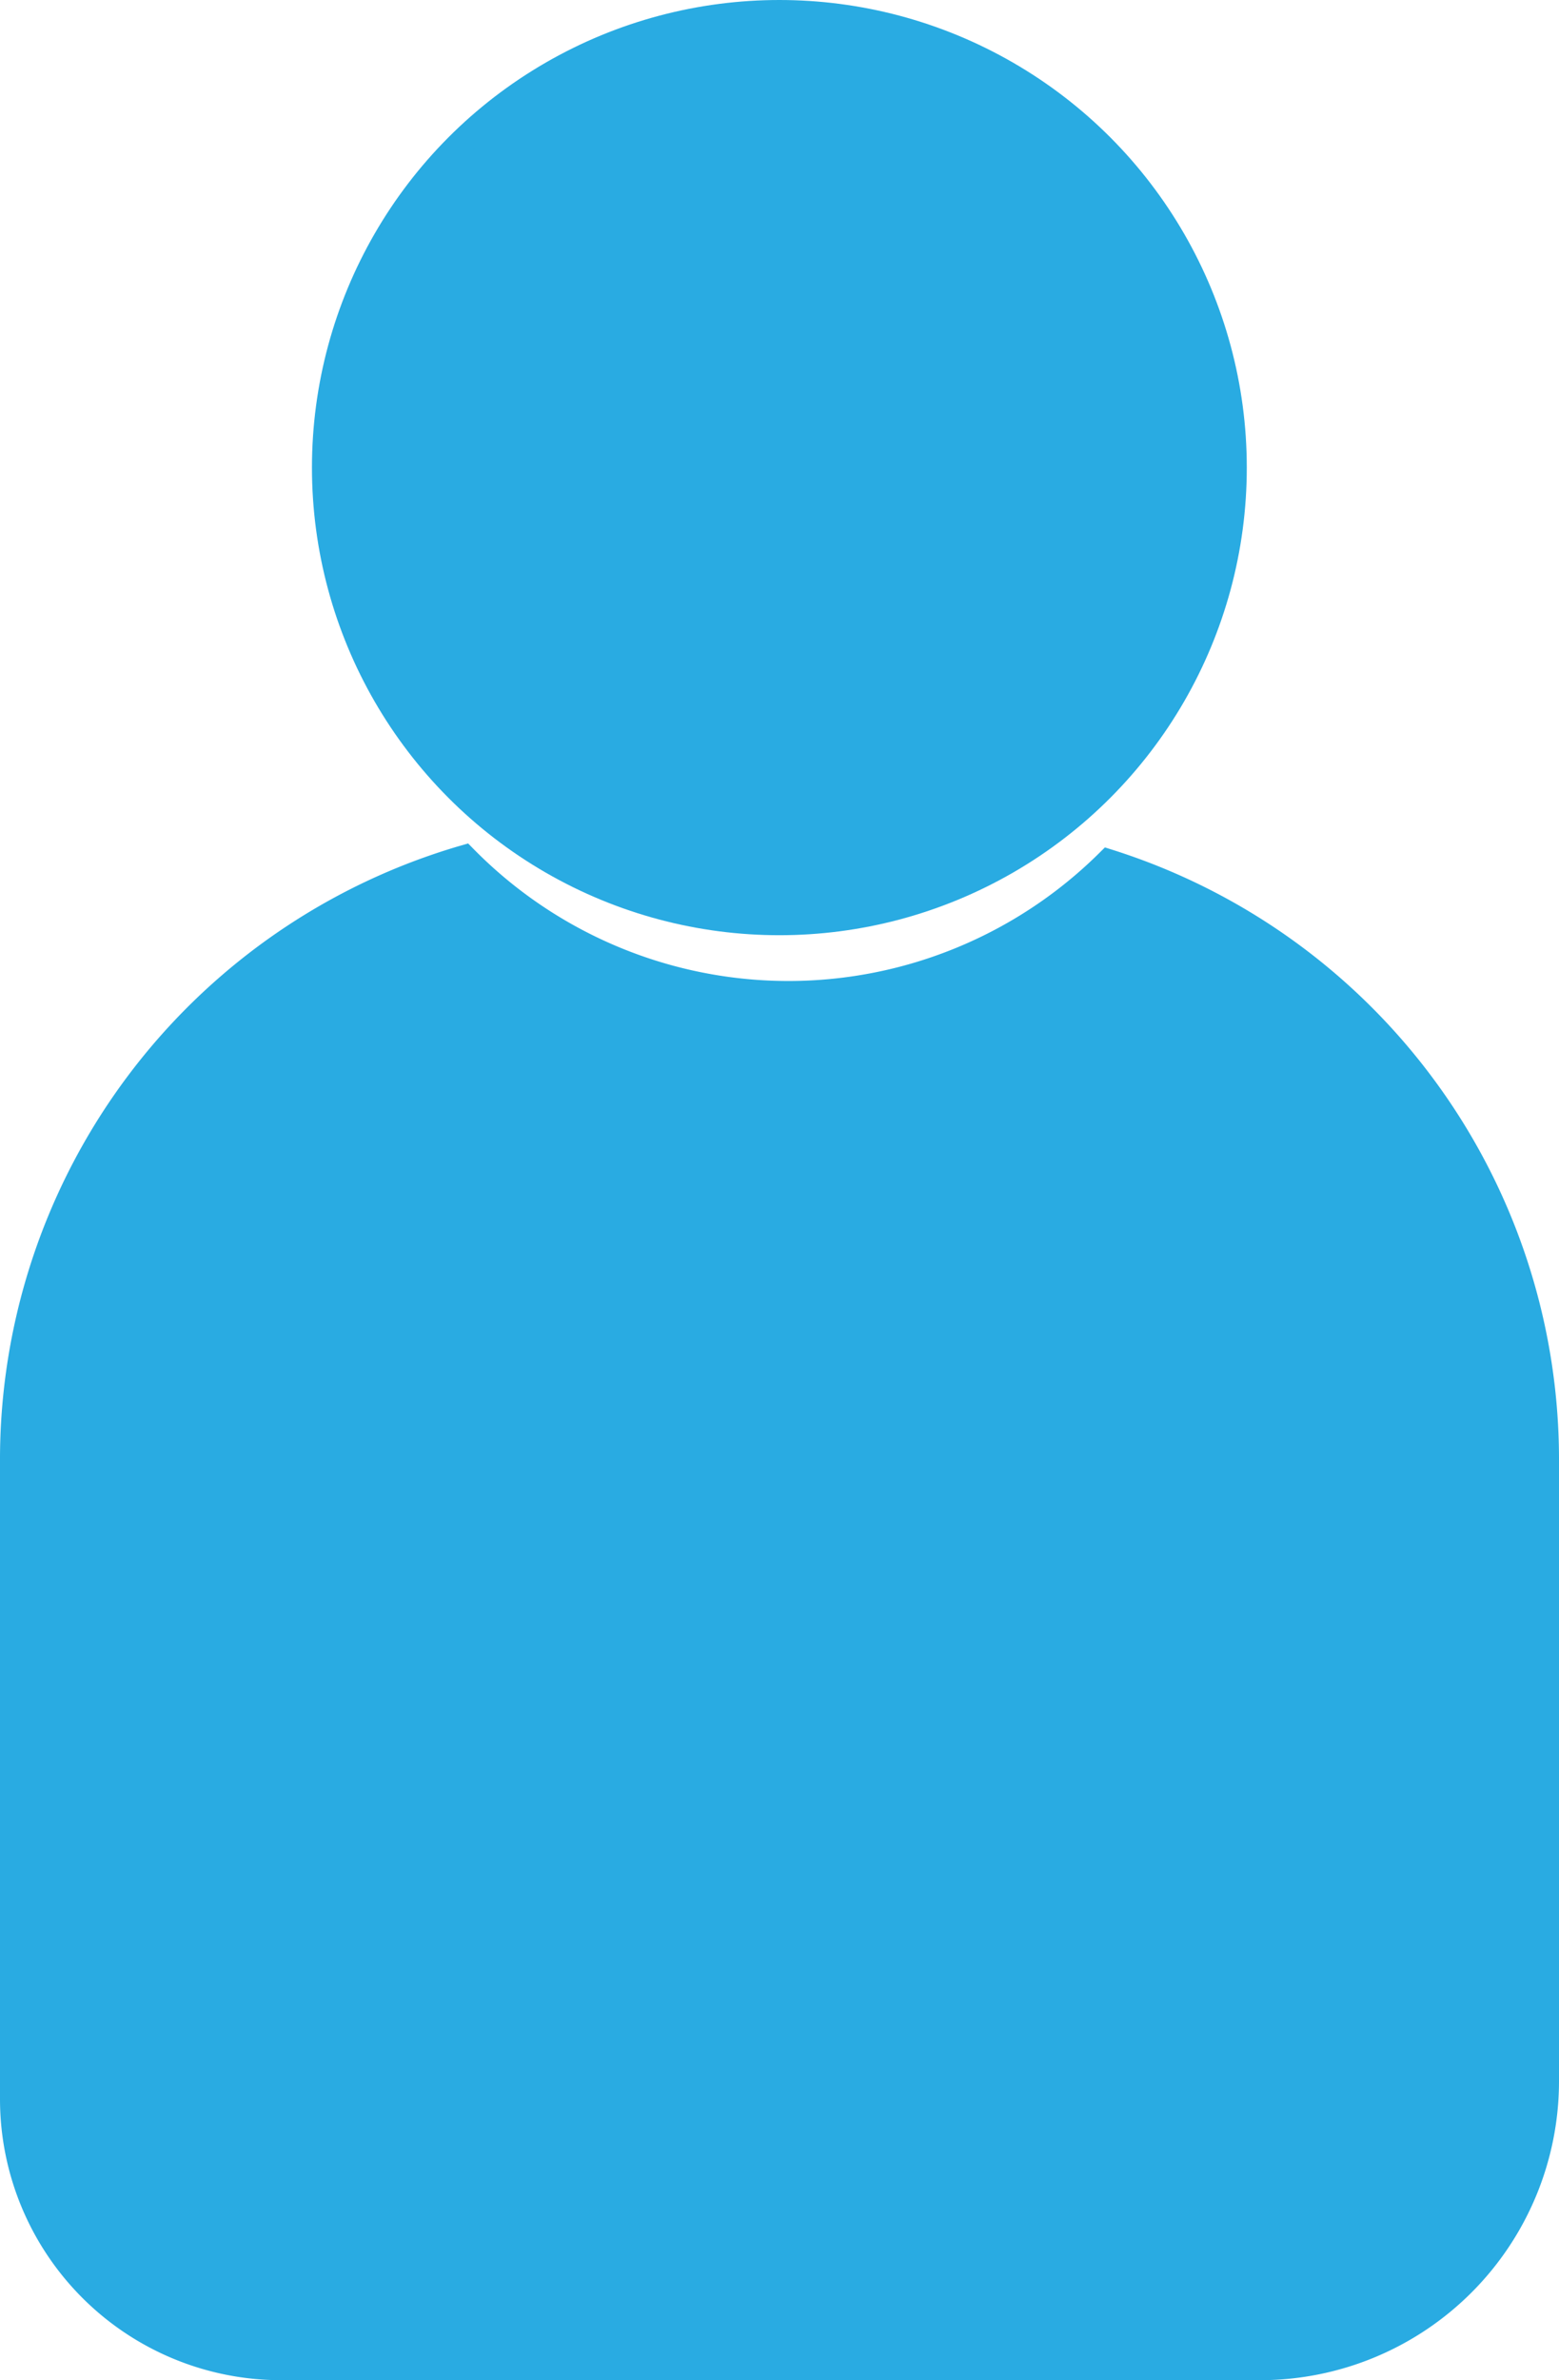 <svg xmlns="http://www.w3.org/2000/svg" viewBox="0 0 61.07 93.2"><defs><style>.cls-1{fill:#29abe2;stroke:#29abe2;stroke-miterlimit:10;}</style></defs><title>Beginner_1</title><g id="Laag_2" data-name="Laag 2"><g id="Laag_1-2" data-name="Laag 1"><path class="cls-1" d="M43.42,33.75a17.8,17.8,0,0,1-25.23-.16A24.54,24.54,0,0,0,.5,57.07V82.22A10.51,10.51,0,0,0,11,92.7H49.39A11.21,11.21,0,0,0,60.57,81.52V57.07A24.54,24.54,0,0,0,43.42,33.75Z"/><circle class="cls-1" cx="30.53" cy="18.31" r="17.81"/></g></g></svg>